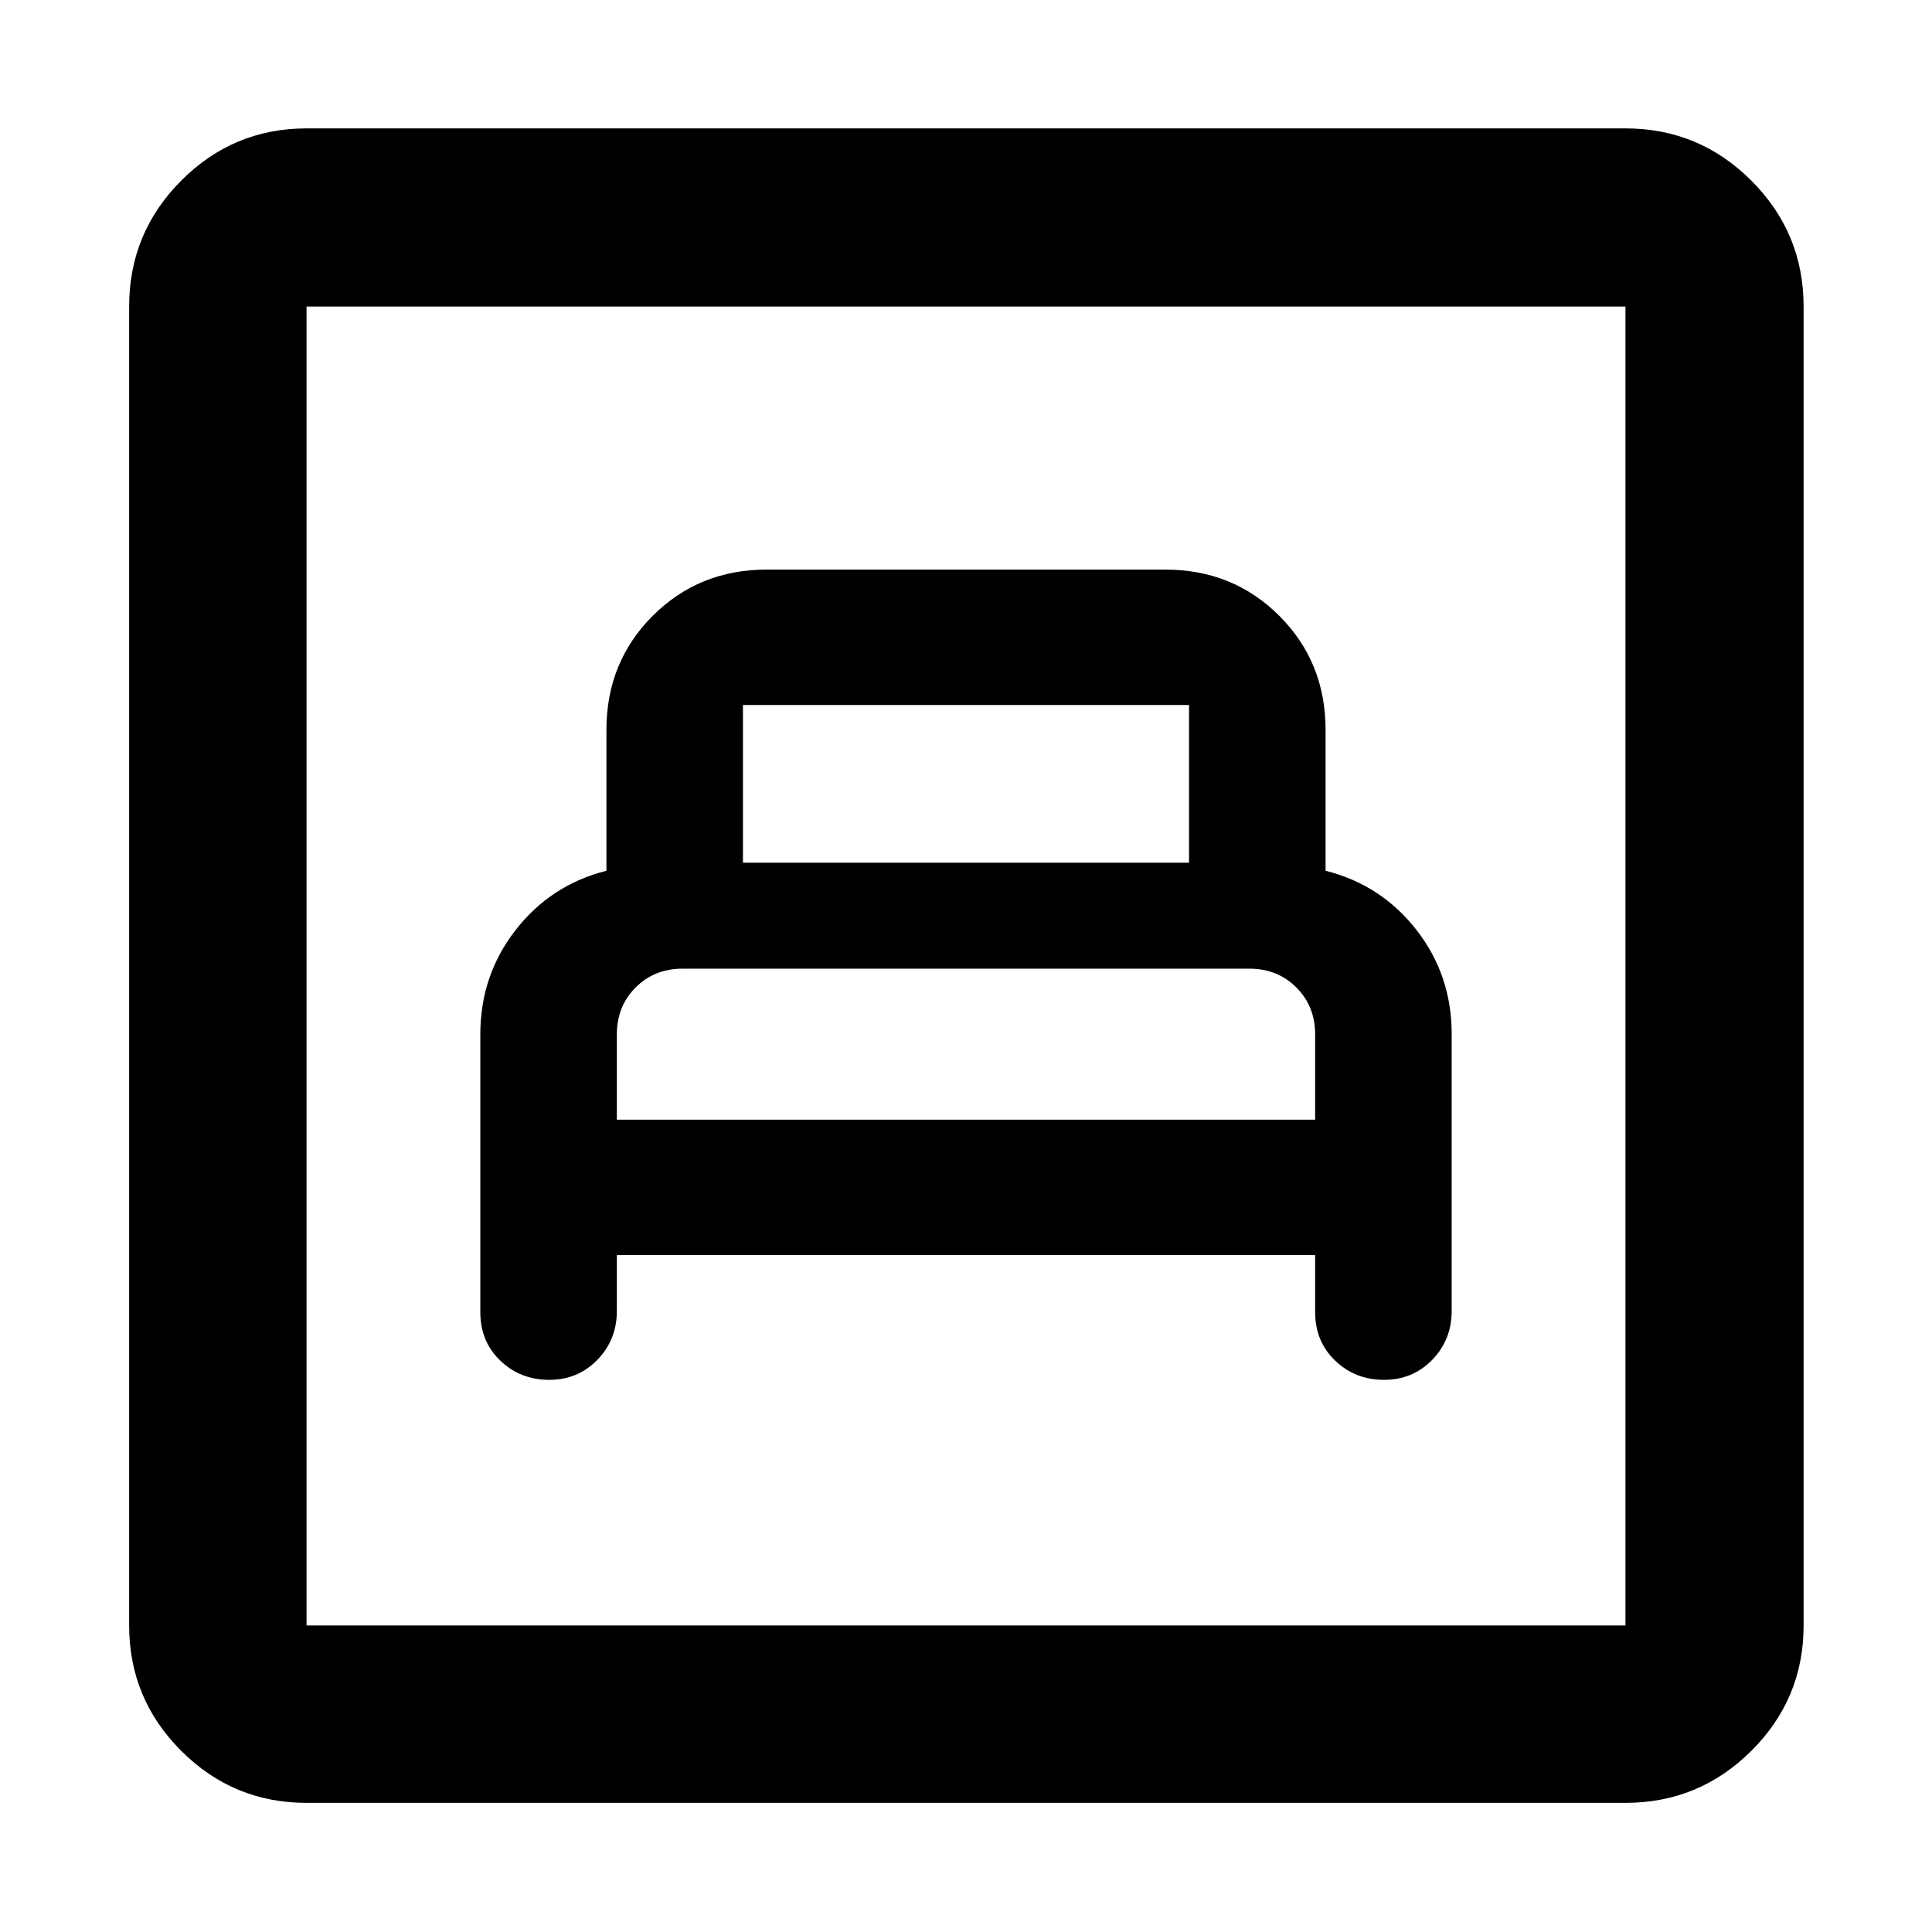 <svg xmlns="http://www.w3.org/2000/svg" height="40" viewBox="0 -960 960 960" width="40"><path d="M306.51-336.36h346.98V-308q0 14.58 9.96 24.11t24.25 9.53q14.3 0 23.97-9.96 9.66-9.95 9.66-24.25v-137.65q0-29.26-17.5-51.7t-45.16-29.41v-70q0-33.67-22.99-56.66-22.98-22.98-56.65-22.98H380.97q-33.67 0-56.65 22.98-22.99 22.99-22.99 56.66v70q-27.66 7-45.16 29.5-17.5 22.5-17.5 51.83v138q0 14.58 9.95 24.11 9.96 9.53 24.26 9.53 14.29 0 23.96-9.96 9.67-9.95 9.67-24.25v-27.79Zm0-67.28V-446q0-14 9.33-23.33 9.33-9.34 23.33-9.34h281.66q14 0 23.33 9.34 9.33 9.33 9.33 23.33v42.36H306.51Zm62.66-127.69v-78.37h221.66v78.37H369.17ZM152.32-64.17q-36.44 0-62.29-25.86-25.86-25.85-25.86-62.29v-655.36q0-36.6 25.86-62.56 25.85-25.96 62.29-25.96h655.36q36.6 0 62.56 25.96t25.96 62.56v655.36q0 36.44-25.96 62.29-25.96 25.86-62.56 25.86H152.32Zm0-88.15h655.36v-655.36H152.32v655.36Zm0 0v-655.36 655.36Z"/></svg>